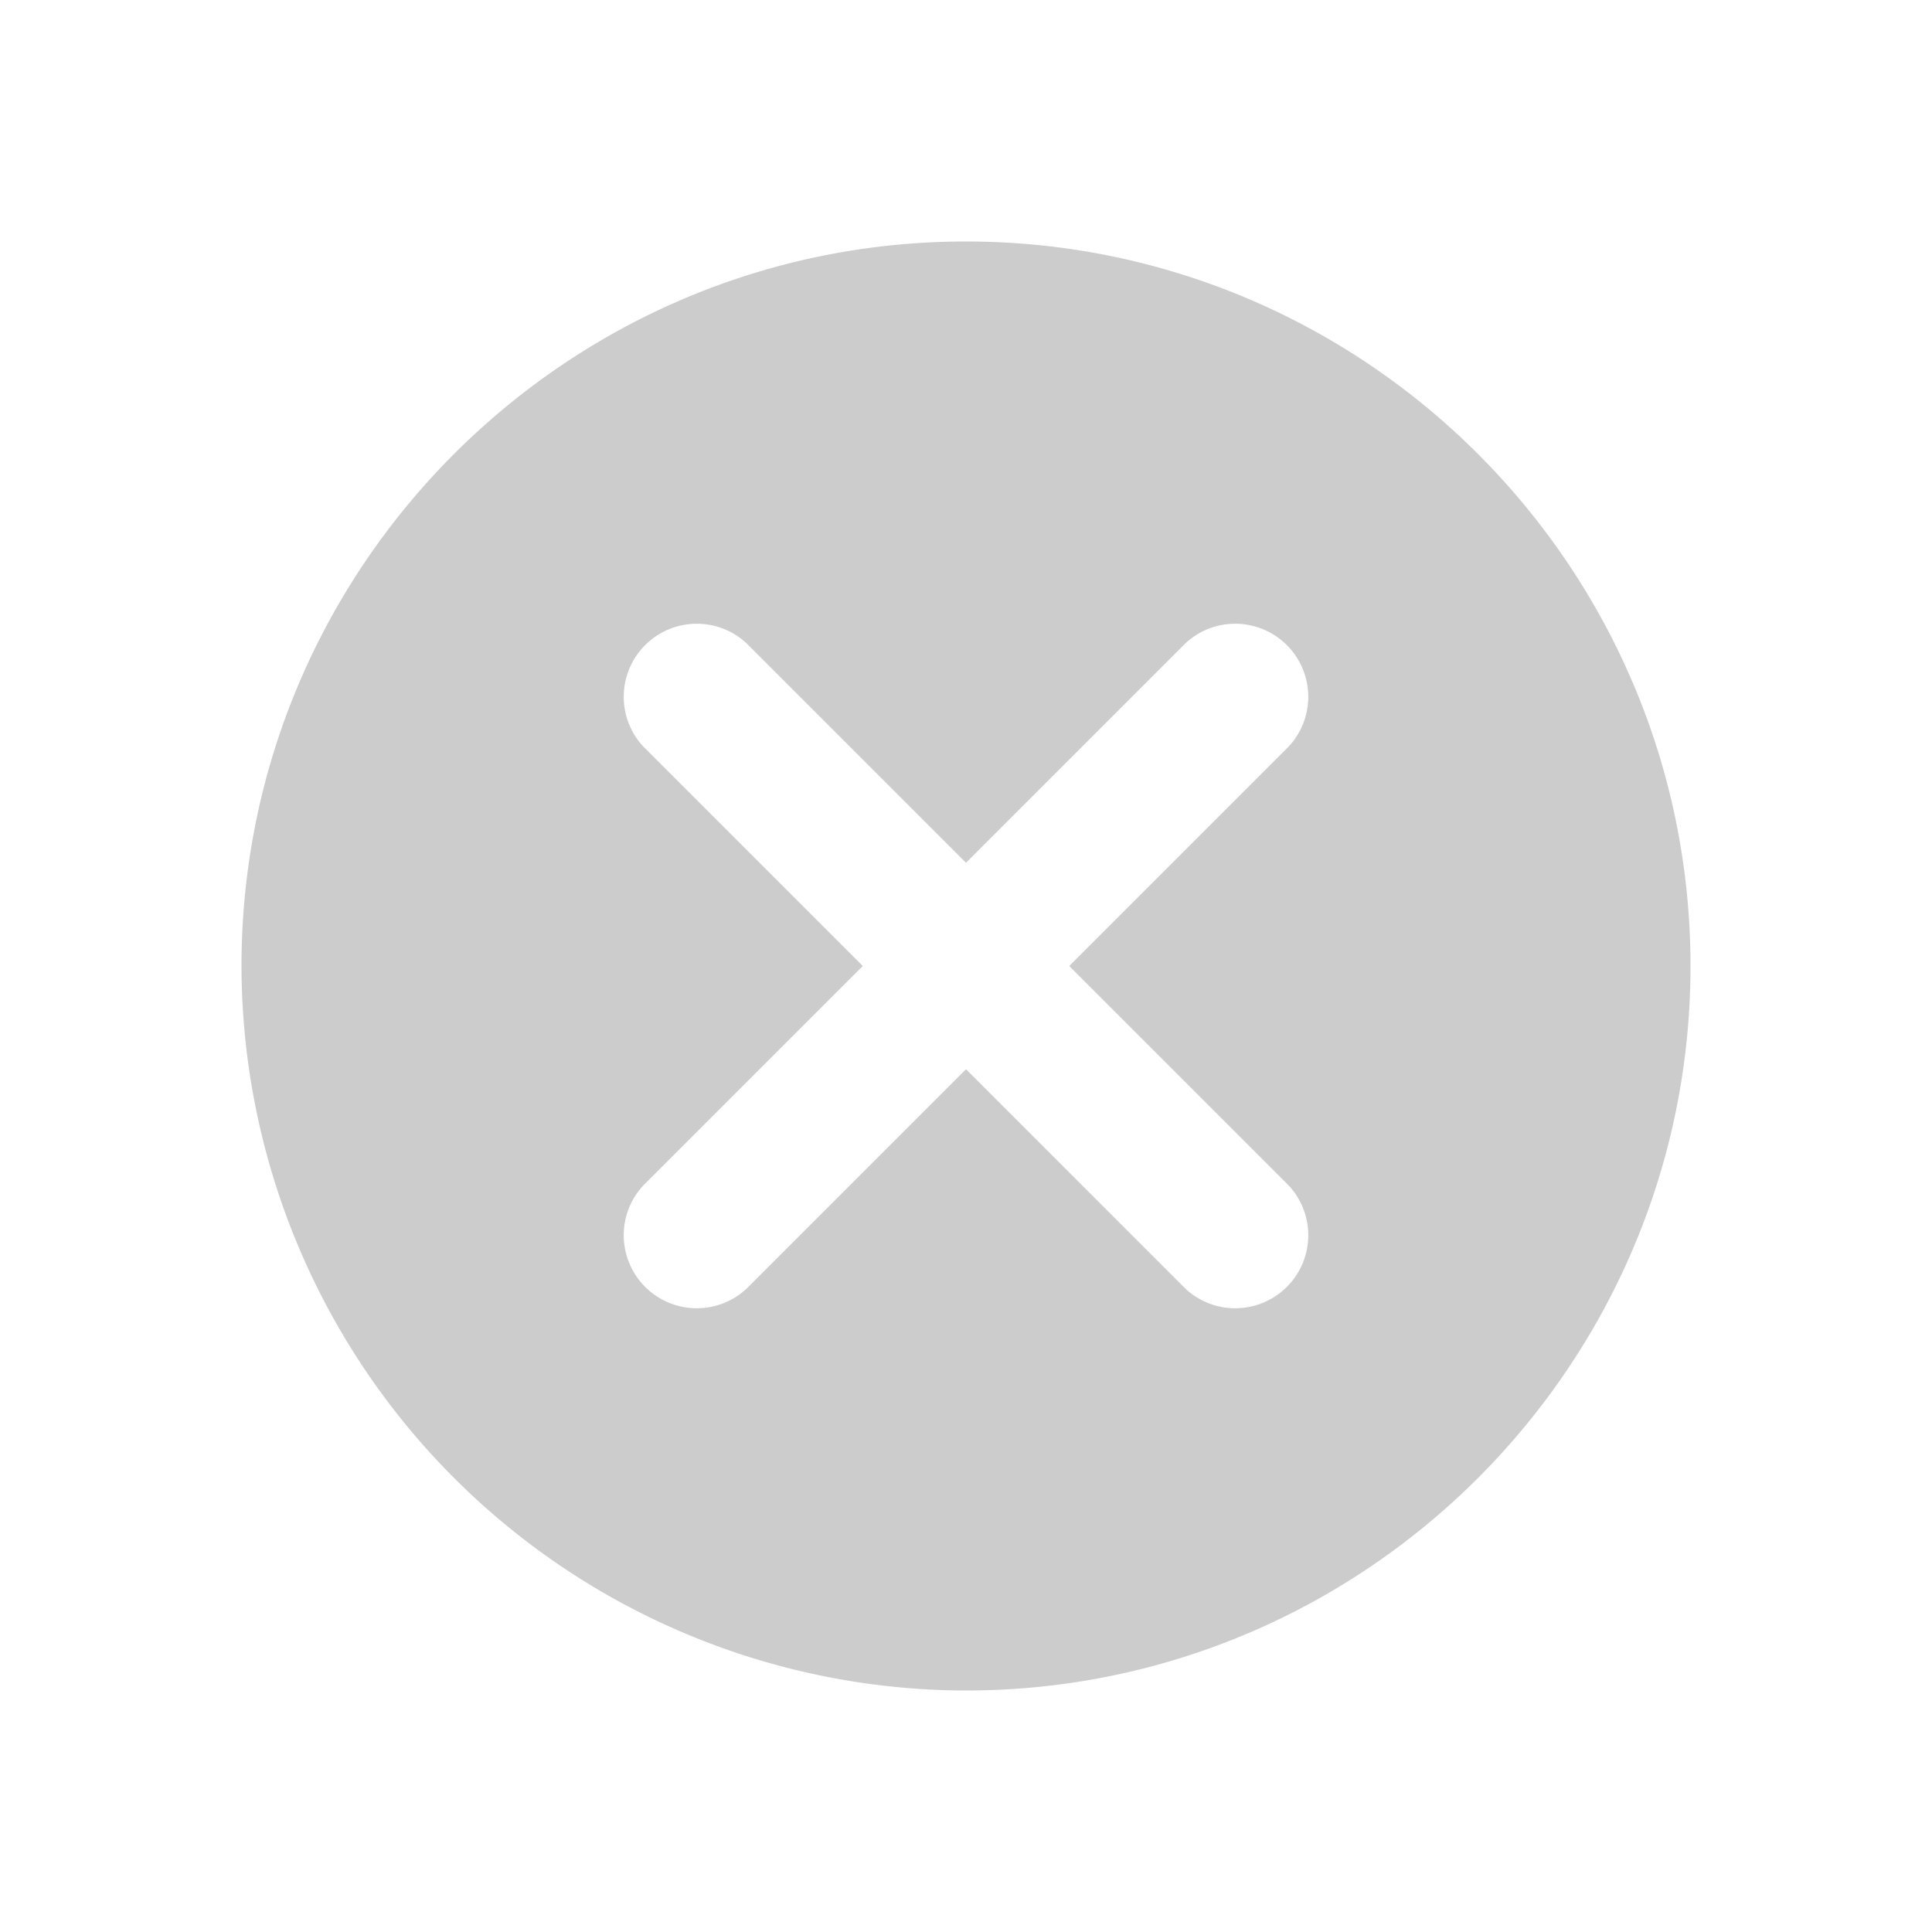 <svg xmlns="http://www.w3.org/2000/svg" xmlns:xlink="http://www.w3.org/1999/xlink" width="16" height="16" viewBox="0 0 16 16">
    <defs>
        <path id="a" d="M6 0c3.307 0 6 2.693 6 6s-2.693 6-6 6a6.01 6.01 0 0 1-6-6c0-3.307 2.693-6 6-6zM4.182 3.327a.605.605 0 0 0-.855.855L5.145 6 3.327 7.818a.605.605 0 0 0 .855.855L6 6.855l1.818 1.818a.605.605 0 0 0 .855-.855L6.855 6l1.818-1.818a.605.605 0 0 0-.855-.855L6 5.145z"/>
    </defs>
    <use fill="#CCC" fill-rule="evenodd" transform="translate(2 2)" xlink:href="#a"/>
</svg>
